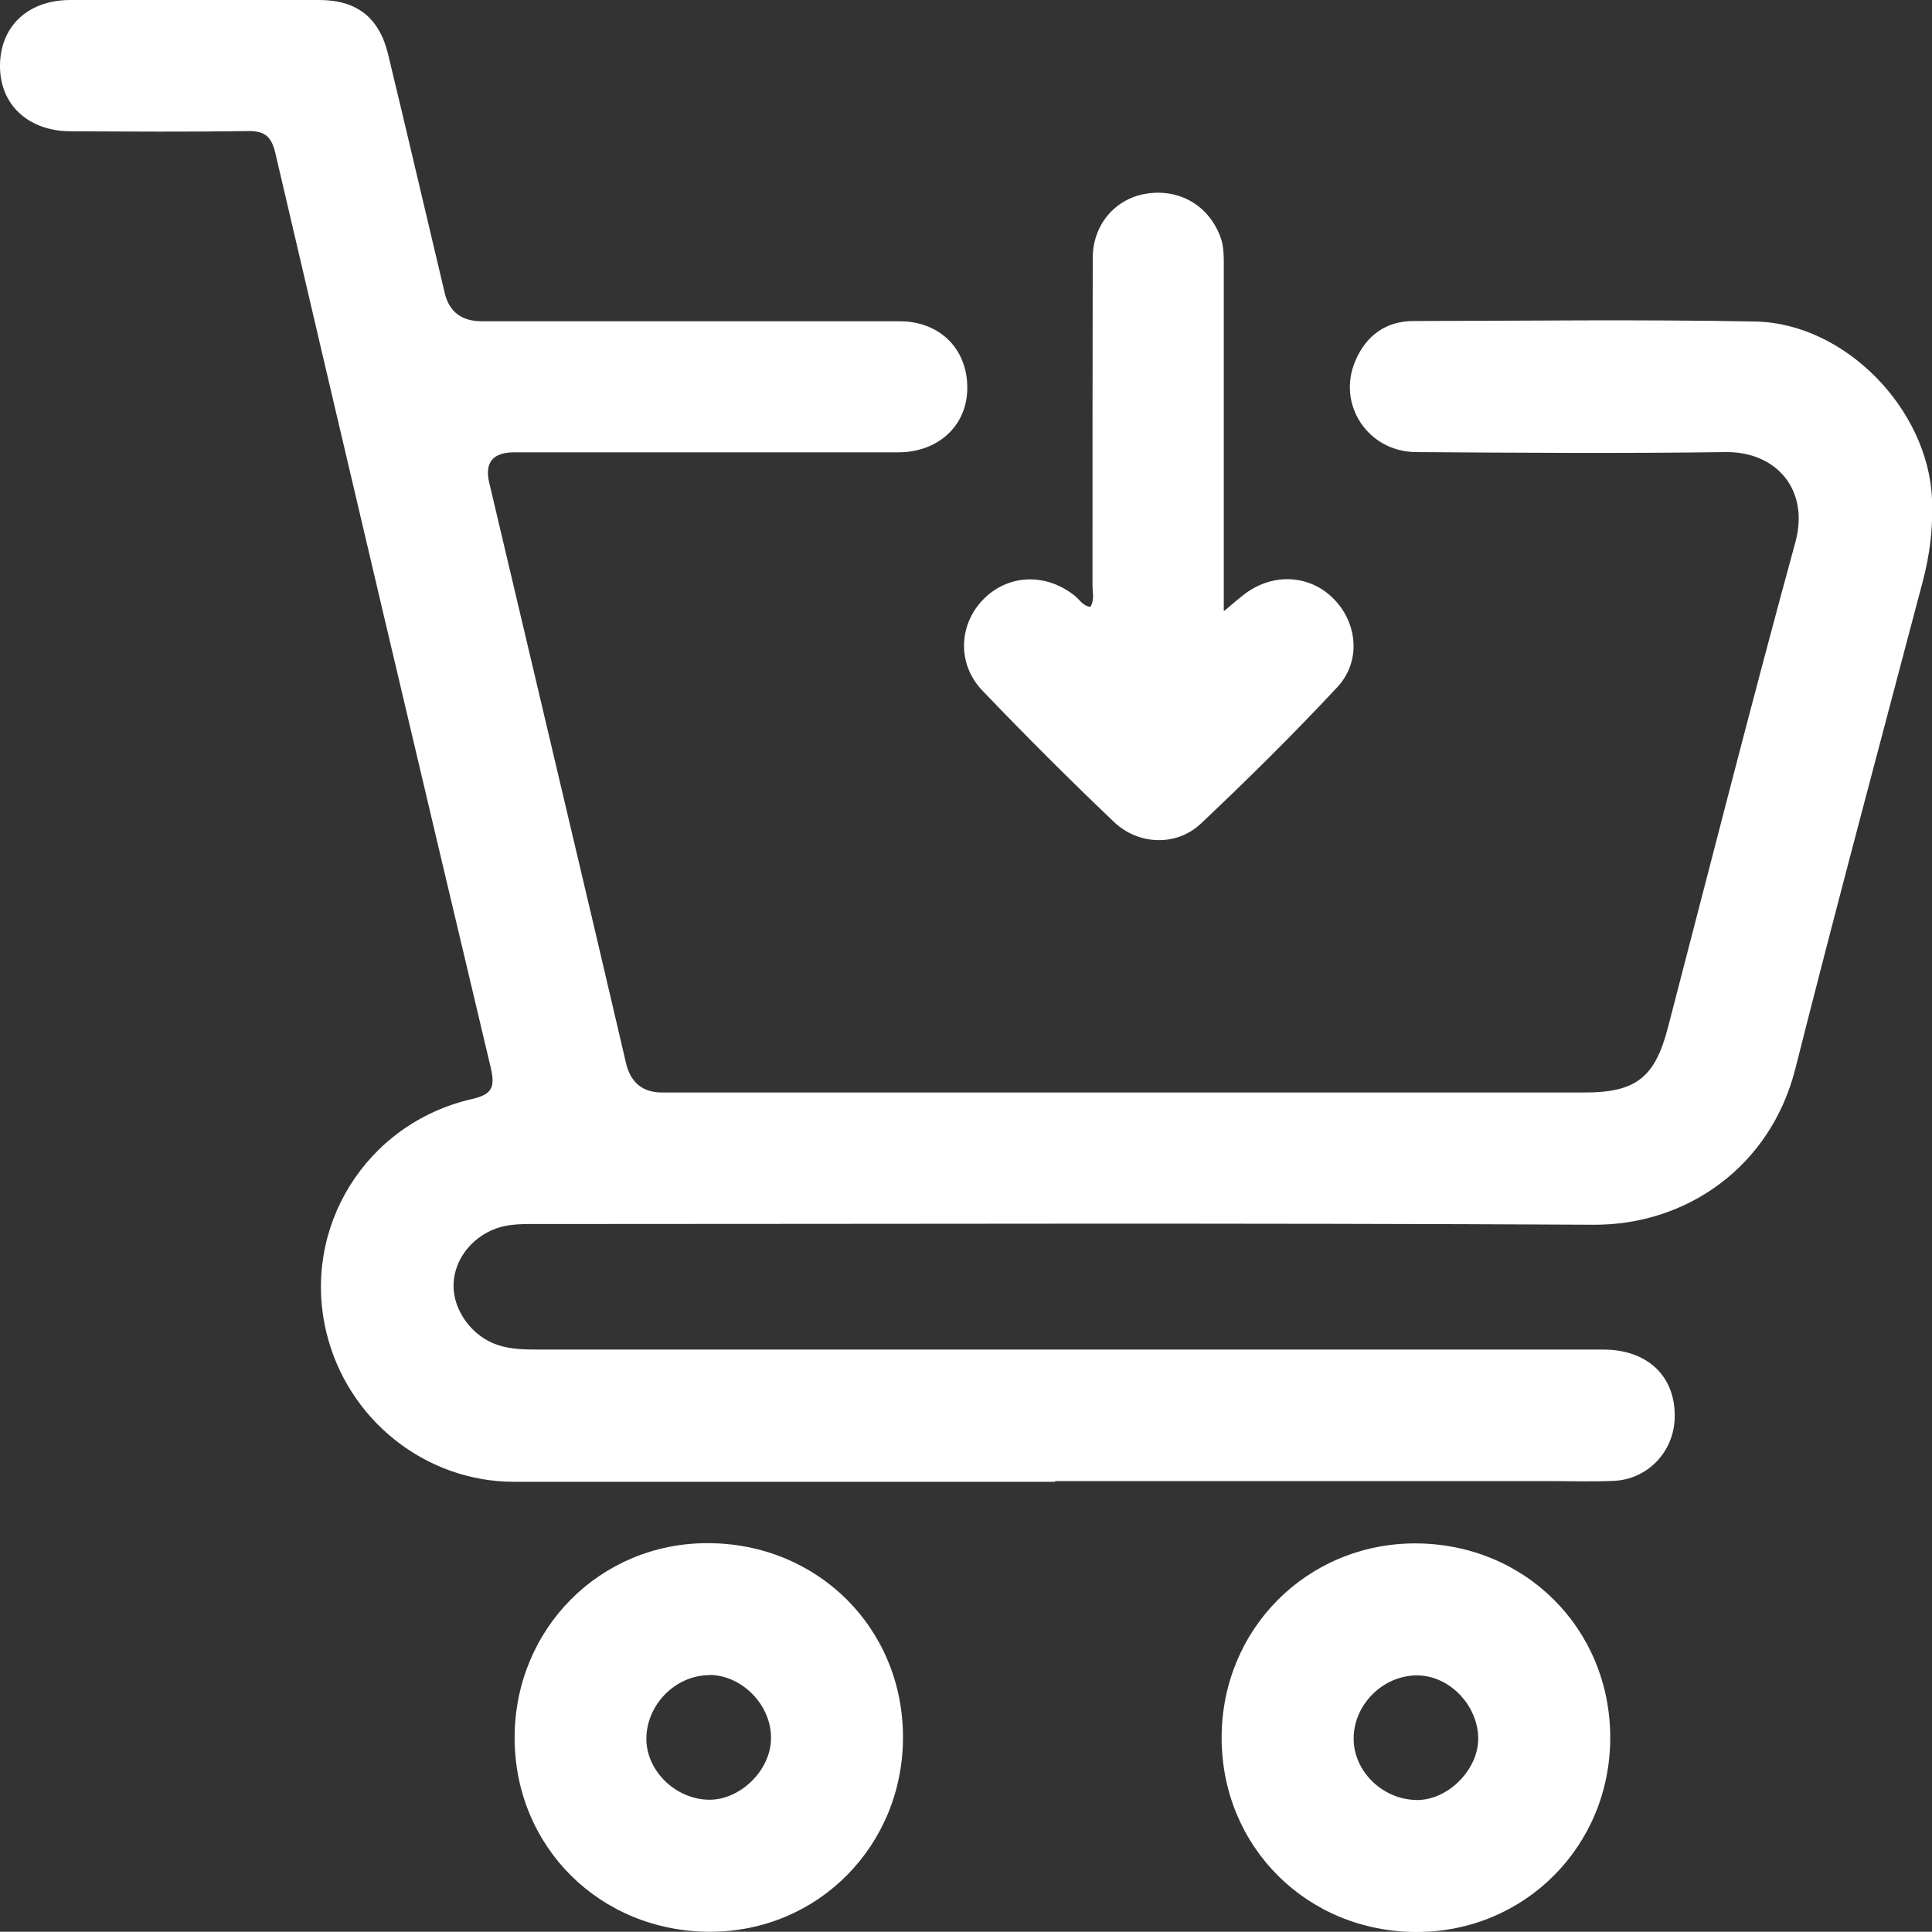 <?xml version="1.0" encoding="UTF-8"?>
<svg id="Capa_2" data-name="Capa 2" xmlns="http://www.w3.org/2000/svg" viewBox="0 0 80.64 80.63">
  <rect x="0" y="0" width="80.64" height="80.63" fill="#333333" stroke="none"/>
  <defs>
    <style>
      .cls-1 {
        fill: #fff;
        stroke-width: 0px;
      }
    </style>
  </defs>
  <g id="Capa_1-2" data-name="Capa 1">
    <g>
      <path class="cls-1" d="m44.03,61.85c-7.52,0-15.04,0-22.56,0-3.73,0-6.98-2.61-7.85-6.25-1.04-4.34,1.63-8.69,6.05-9.72.83-.19,1.01-.45.82-1.29-3.02-12.72-6.02-25.44-8.99-38.17-.16-.7-.42-.96-1.16-.95-2.46.04-4.92.02-7.38.01C1.19,5.48,0,4.38,0,2.76,0,1.11,1.15.01,2.92,0c3.47,0,6.93,0,10.4,0,1.57,0,2.51.73,2.88,2.27.8,3.31,1.57,6.63,2.36,9.95q.28,1.19,1.55,1.19c5.81,0,11.63,0,17.44,0,1.74,0,2.9,1.24,2.82,2.93-.07,1.48-1.25,2.54-2.88,2.54-5.12,0-10.23,0-15.35,0-.22,0-.45,0-.67,0q-1.35,0-1.05,1.27c1.48,6.25,2.95,12.5,4.43,18.76.43,1.82.85,3.64,1.28,5.47q.29,1.22,1.51,1.22c6.85,0,13.7,0,20.55,0,5.98,0,11.96,0,17.95,0,2.15,0,2.94-.63,3.48-2.72,1.76-6.76,3.48-13.53,5.32-20.26.59-2.18-.8-3.78-2.92-3.75-4.3.06-8.61.03-12.91,0-2.02-.01-3.33-2-2.53-3.83.45-1.04,1.27-1.64,2.42-1.64,4.75-.01,9.51-.07,14.26.02,3.76.07,7.23,3.67,7.38,7.42.05,1.18-.09,2.33-.4,3.48-1.78,6.75-3.59,13.5-5.3,20.27-1.03,4.11-4.55,6.55-8.42,6.53-14.7-.08-29.41-.03-44.11-.03-.5,0-1-.01-1.5.12-1.14.32-1.96,1.31-1.98,2.42-.02,1.08.79,2.18,1.88,2.52.54.17,1.1.18,1.66.18,14.82,0,29.63,0,44.45,0,1.86,0,3.03,1.13,2.98,2.86-.04,1.41-1.13,2.56-2.55,2.62-.87.04-1.73.01-2.6.01-6.9,0-13.81,0-20.71,0Z"/>
      <path class="cls-1" d="m51.11,25.49c.39-.33.62-.53.86-.71,1.19-.89,2.74-.79,3.73.25.97,1.01,1.11,2.6.11,3.66-1.83,1.96-3.74,3.85-5.69,5.69-1.01.95-2.59.9-3.61-.06-1.88-1.79-3.72-3.63-5.52-5.51-1.05-1.11-.97-2.75.05-3.79,1.03-1.05,2.59-1.12,3.8-.17.21.16.35.44.67.48.18-.28.09-.6.09-.89,0-4.56,0-9.11.01-13.67,0-1.38.92-2.46,2.2-2.68,1.4-.24,2.64.48,3.13,1.8.15.41.14.82.14,1.24,0,4.42,0,8.83,0,13.25,0,.3,0,.61,0,1.11Z"/>
      <path class="cls-1" d="m37.69,72.51c0,4.53-3.55,8.12-8.05,8.12-4.59,0-8.16-3.54-8.16-8.1,0-4.53,3.55-8.12,8.05-8.12,4.59,0,8.16,3.54,8.16,8.1Zm-8.05-2.59c-1.39-.02-2.62,1.17-2.66,2.59-.04,1.37,1.2,2.6,2.63,2.61,1.28,0,2.53-1.2,2.57-2.51.05-1.39-1.16-2.67-2.54-2.7Z"/>
      <path class="cls-1" d="m67.21,72.53c0,4.52-3.56,8.1-8.07,8.11-4.58,0-8.15-3.55-8.15-8.11,0-4.53,3.56-8.1,8.07-8.11,4.58,0,8.15,3.55,8.15,8.11Zm-5.51.05c0-1.41-1.22-2.67-2.59-2.65-1.41.02-2.61,1.23-2.61,2.64,0,1.35,1.18,2.52,2.59,2.56,1.31.04,2.6-1.23,2.61-2.55Z"/>
    </g>
  </g>
</svg>